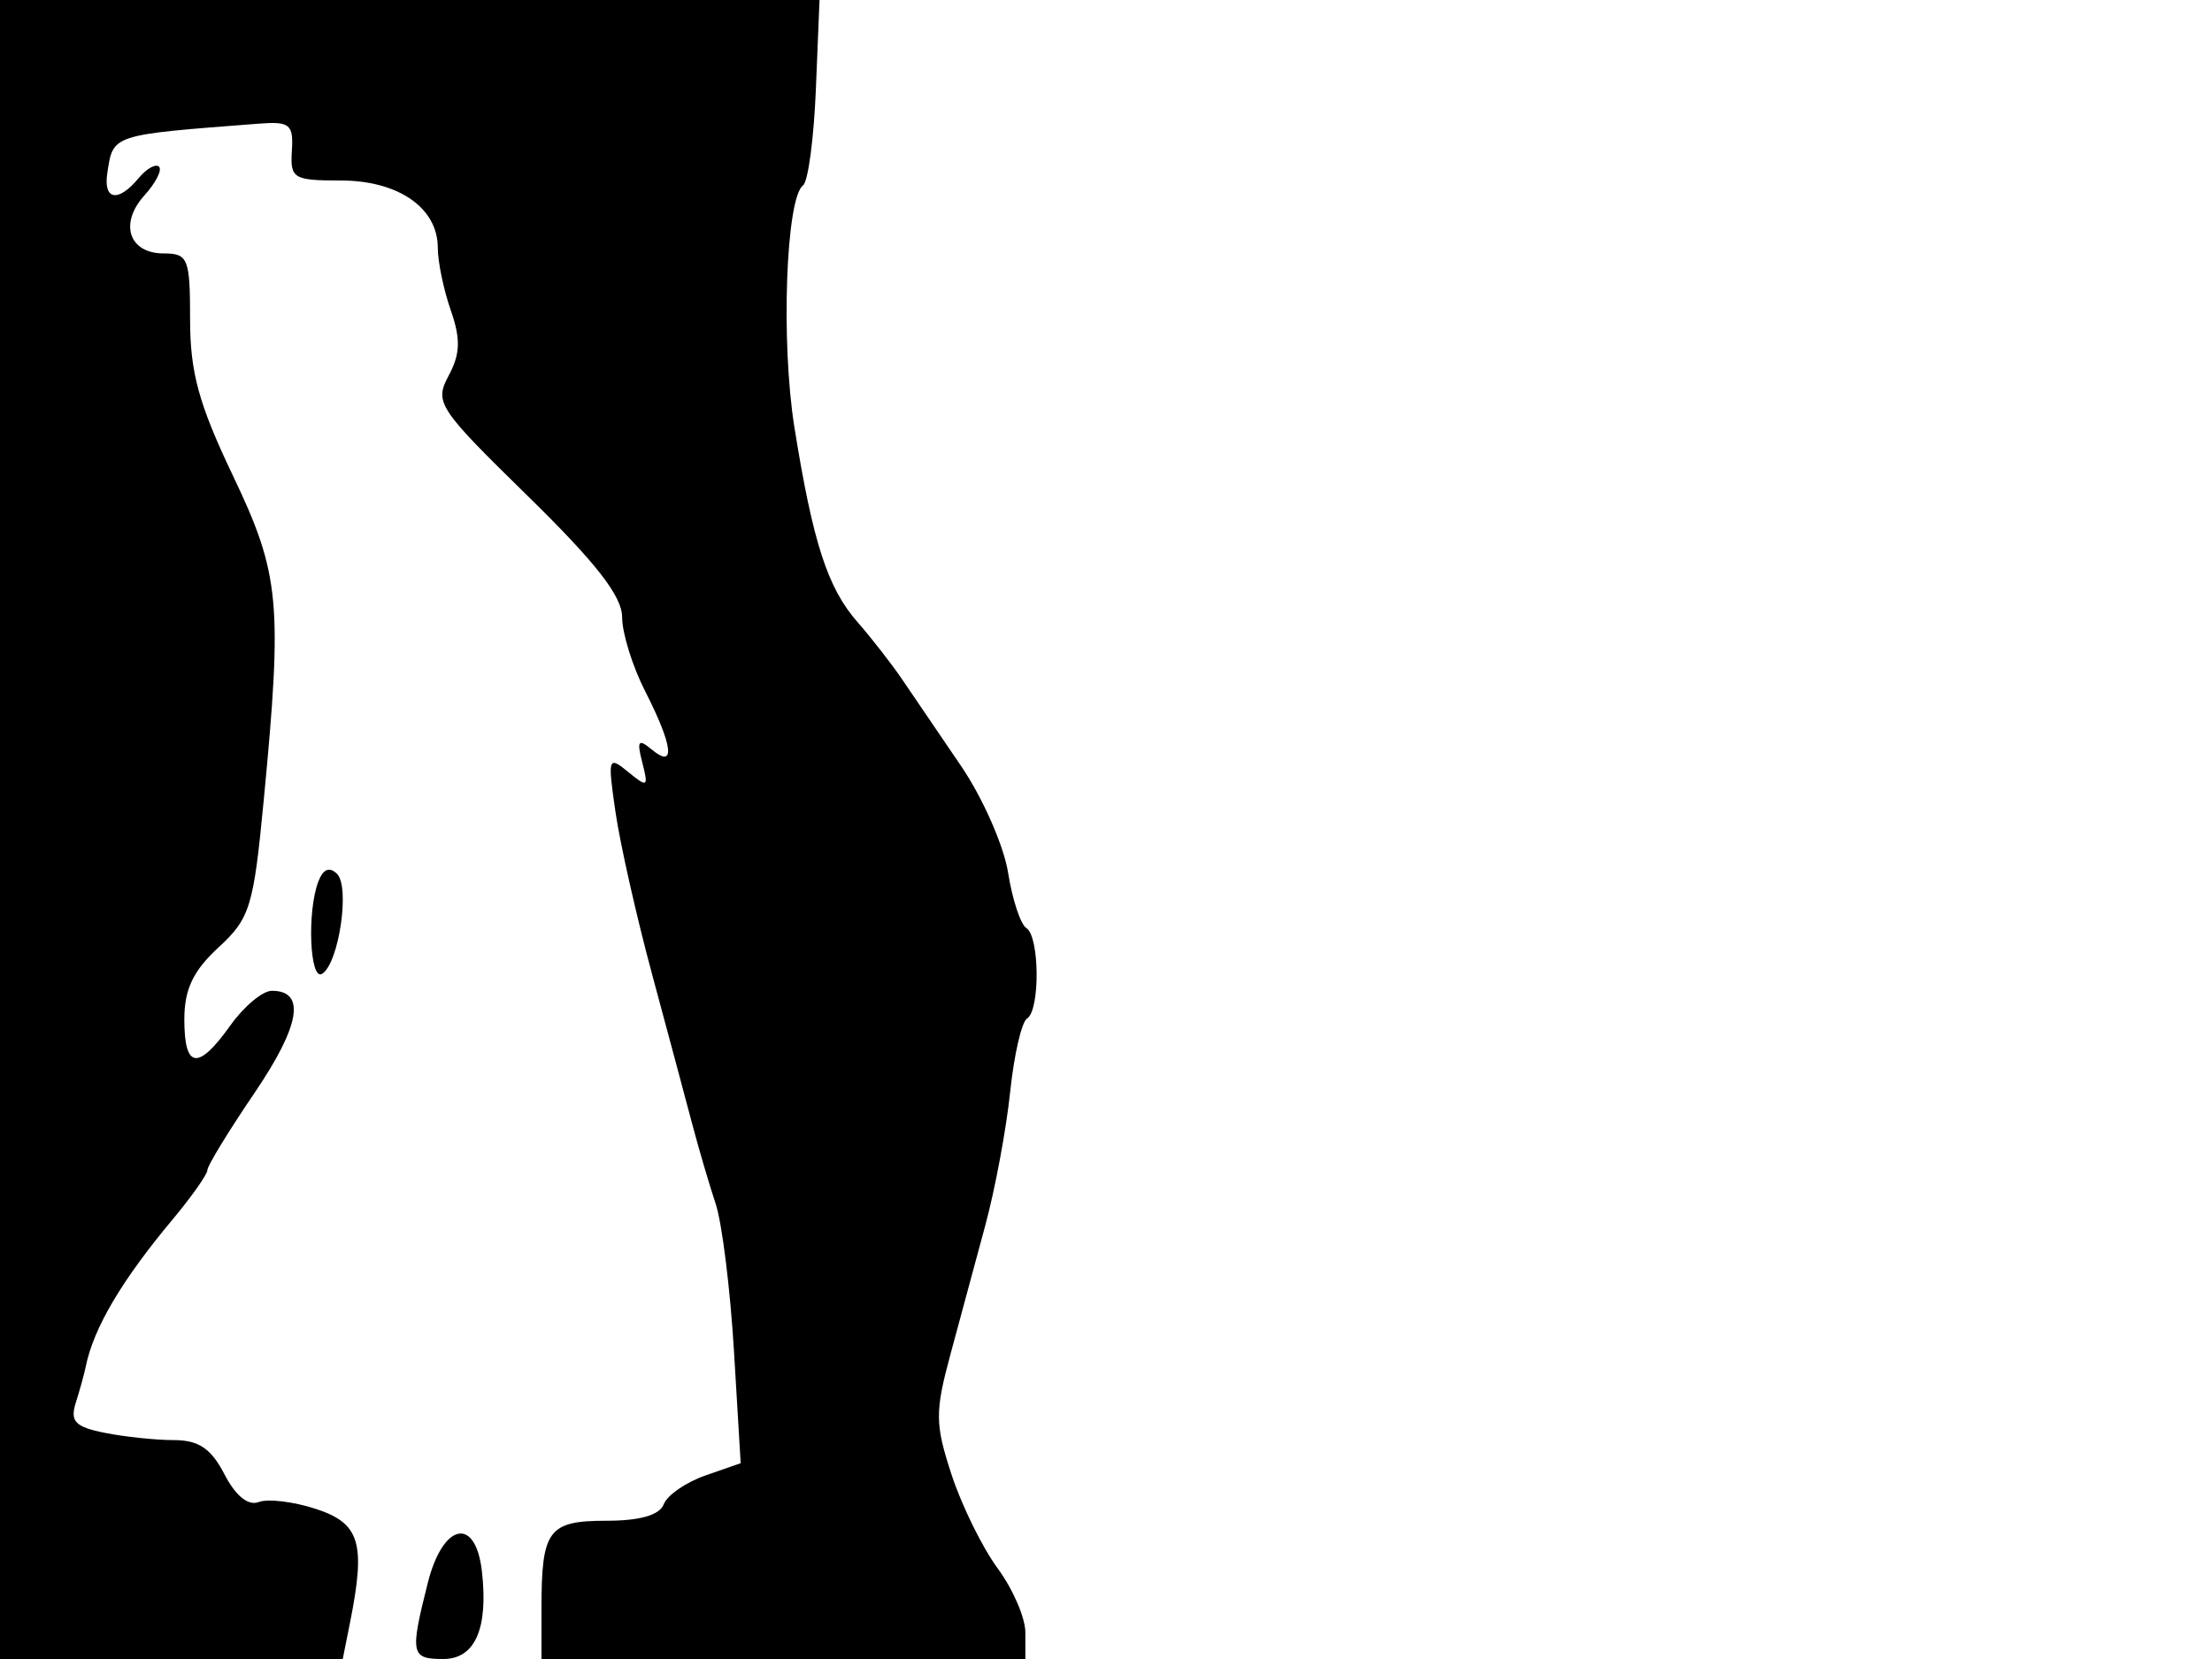 <svg xmlns="http://www.w3.org/2000/svg" width="192" height="144" viewBox="0 0 192 144" version="1.1">
	<path d="M 0 72 L 0 144 14.875 144 L 29.750 144 30.375 140.875 C 31.760 133.952, 31.254 132.239, 27.459 130.986 C 25.511 130.344, 23.265 130.068, 22.467 130.374 C 21.544 130.729, 20.458 129.852, 19.482 127.966 C 18.327 125.731, 17.246 125, 15.099 125 C 13.532 125, 10.832 124.716, 9.099 124.370 C 6.515 123.853, 6.062 123.381, 6.581 121.746 C 6.929 120.650, 7.316 119.246, 7.441 118.626 C 8.116 115.280, 10.554 111.148, 14.965 105.868 C 16.634 103.870, 18 101.933, 18 101.563 C 18 101.193, 19.837 98.185, 22.082 94.880 C 26.056 89.027, 26.574 86, 23.599 86 C 22.795 86, 21.175 87.350, 20 89 C 17.192 92.943, 16 92.790, 16 88.486 C 16 85.872, 16.760 84.271, 18.966 82.236 C 21.702 79.712, 22.005 78.726, 22.888 69.500 C 24.537 52.275, 24.305 49.845, 20.194 41.235 C 17.261 35.093, 16.500 32.316, 16.500 27.750 C 16.500 22.430, 16.329 22, 14.219 22 C 11.188 22, 10.324 19.405, 12.539 16.957 C 13.519 15.874, 14.088 14.755, 13.803 14.470 C 13.518 14.185, 12.716 14.638, 12.020 15.476 C 10.261 17.596, 8.955 17.379, 9.314 15.026 C 9.830 11.644, 9.590 11.722, 22.500 10.731 C 25.155 10.527, 25.481 10.797, 25.335 13.083 C 25.180 15.495, 25.462 15.667, 29.572 15.667 C 34.575 15.667, 38 18.040, 38 21.506 C 38 22.713, 38.507 25.155, 39.126 26.931 C 39.997 29.431, 39.956 30.714, 38.943 32.606 C 37.694 34.941, 38.007 35.417, 45.817 43.061 C 51.752 48.869, 54 51.758, 54 53.575 C 54 54.952, 54.900 57.844, 56 60 C 58.423 64.750, 58.656 66.790, 56.579 65.065 C 55.402 64.089, 55.260 64.283, 55.752 66.193 C 56.301 68.324, 56.208 68.386, 54.523 67.003 C 52.787 65.578, 52.734 65.747, 53.427 70.503 C 53.827 73.251, 55.247 79.550, 56.583 84.500 C 57.918 89.450, 59.486 95.300, 60.067 97.500 C 60.648 99.700, 61.573 102.850, 62.123 104.500 C 62.672 106.150, 63.385 111.888, 63.707 117.251 L 64.291 127.003 61.226 128.071 C 59.540 128.659, 57.913 129.783, 57.612 130.570 C 57.250 131.512, 55.553 132, 52.638 132 C 47.595 132, 47 132.800, 47 139.582 L 47 144 68 144 L 89 144 89 141.694 C 89 140.426, 87.917 137.920, 86.593 136.126 C 85.269 134.331, 83.468 130.669, 82.591 127.987 C 81.156 123.601, 81.147 122.555, 82.498 117.556 C 83.324 114.500, 84.690 109.444, 85.534 106.320 C 86.378 103.196, 87.343 98.007, 87.680 94.789 C 88.016 91.571, 88.676 88.700, 89.146 88.410 C 90.290 87.703, 90.241 81.267, 89.087 80.554 C 88.585 80.243, 87.871 78.079, 87.501 75.745 C 87.131 73.410, 85.298 69.250, 83.428 66.500 C 81.558 63.750, 79.262 60.375, 78.327 59 C 77.392 57.625, 75.640 55.375, 74.434 54 C 71.835 51.037, 70.560 47.103, 68.956 37.101 C 67.768 29.696, 68.215 17.187, 69.707 16.085 C 70.143 15.763, 70.643 12.013, 70.817 7.750 L 71.134 0 35.567 0 L 0 0 0 72 M 27.633 76.515 C 26.637 79.110, 26.886 85.188, 27.961 84.524 C 29.406 83.631, 30.399 76.999, 29.258 75.858 C 28.601 75.201, 28.051 75.424, 27.633 76.515 M 37.131 137.395 C 35.573 143.582, 35.658 144, 38.481 144 C 41.235 144, 42.398 141.353, 41.828 136.379 C 41.277 131.575, 38.442 132.188, 37.131 137.395" stroke="none" fill="black" fill-rule="evenodd"/>
</svg>